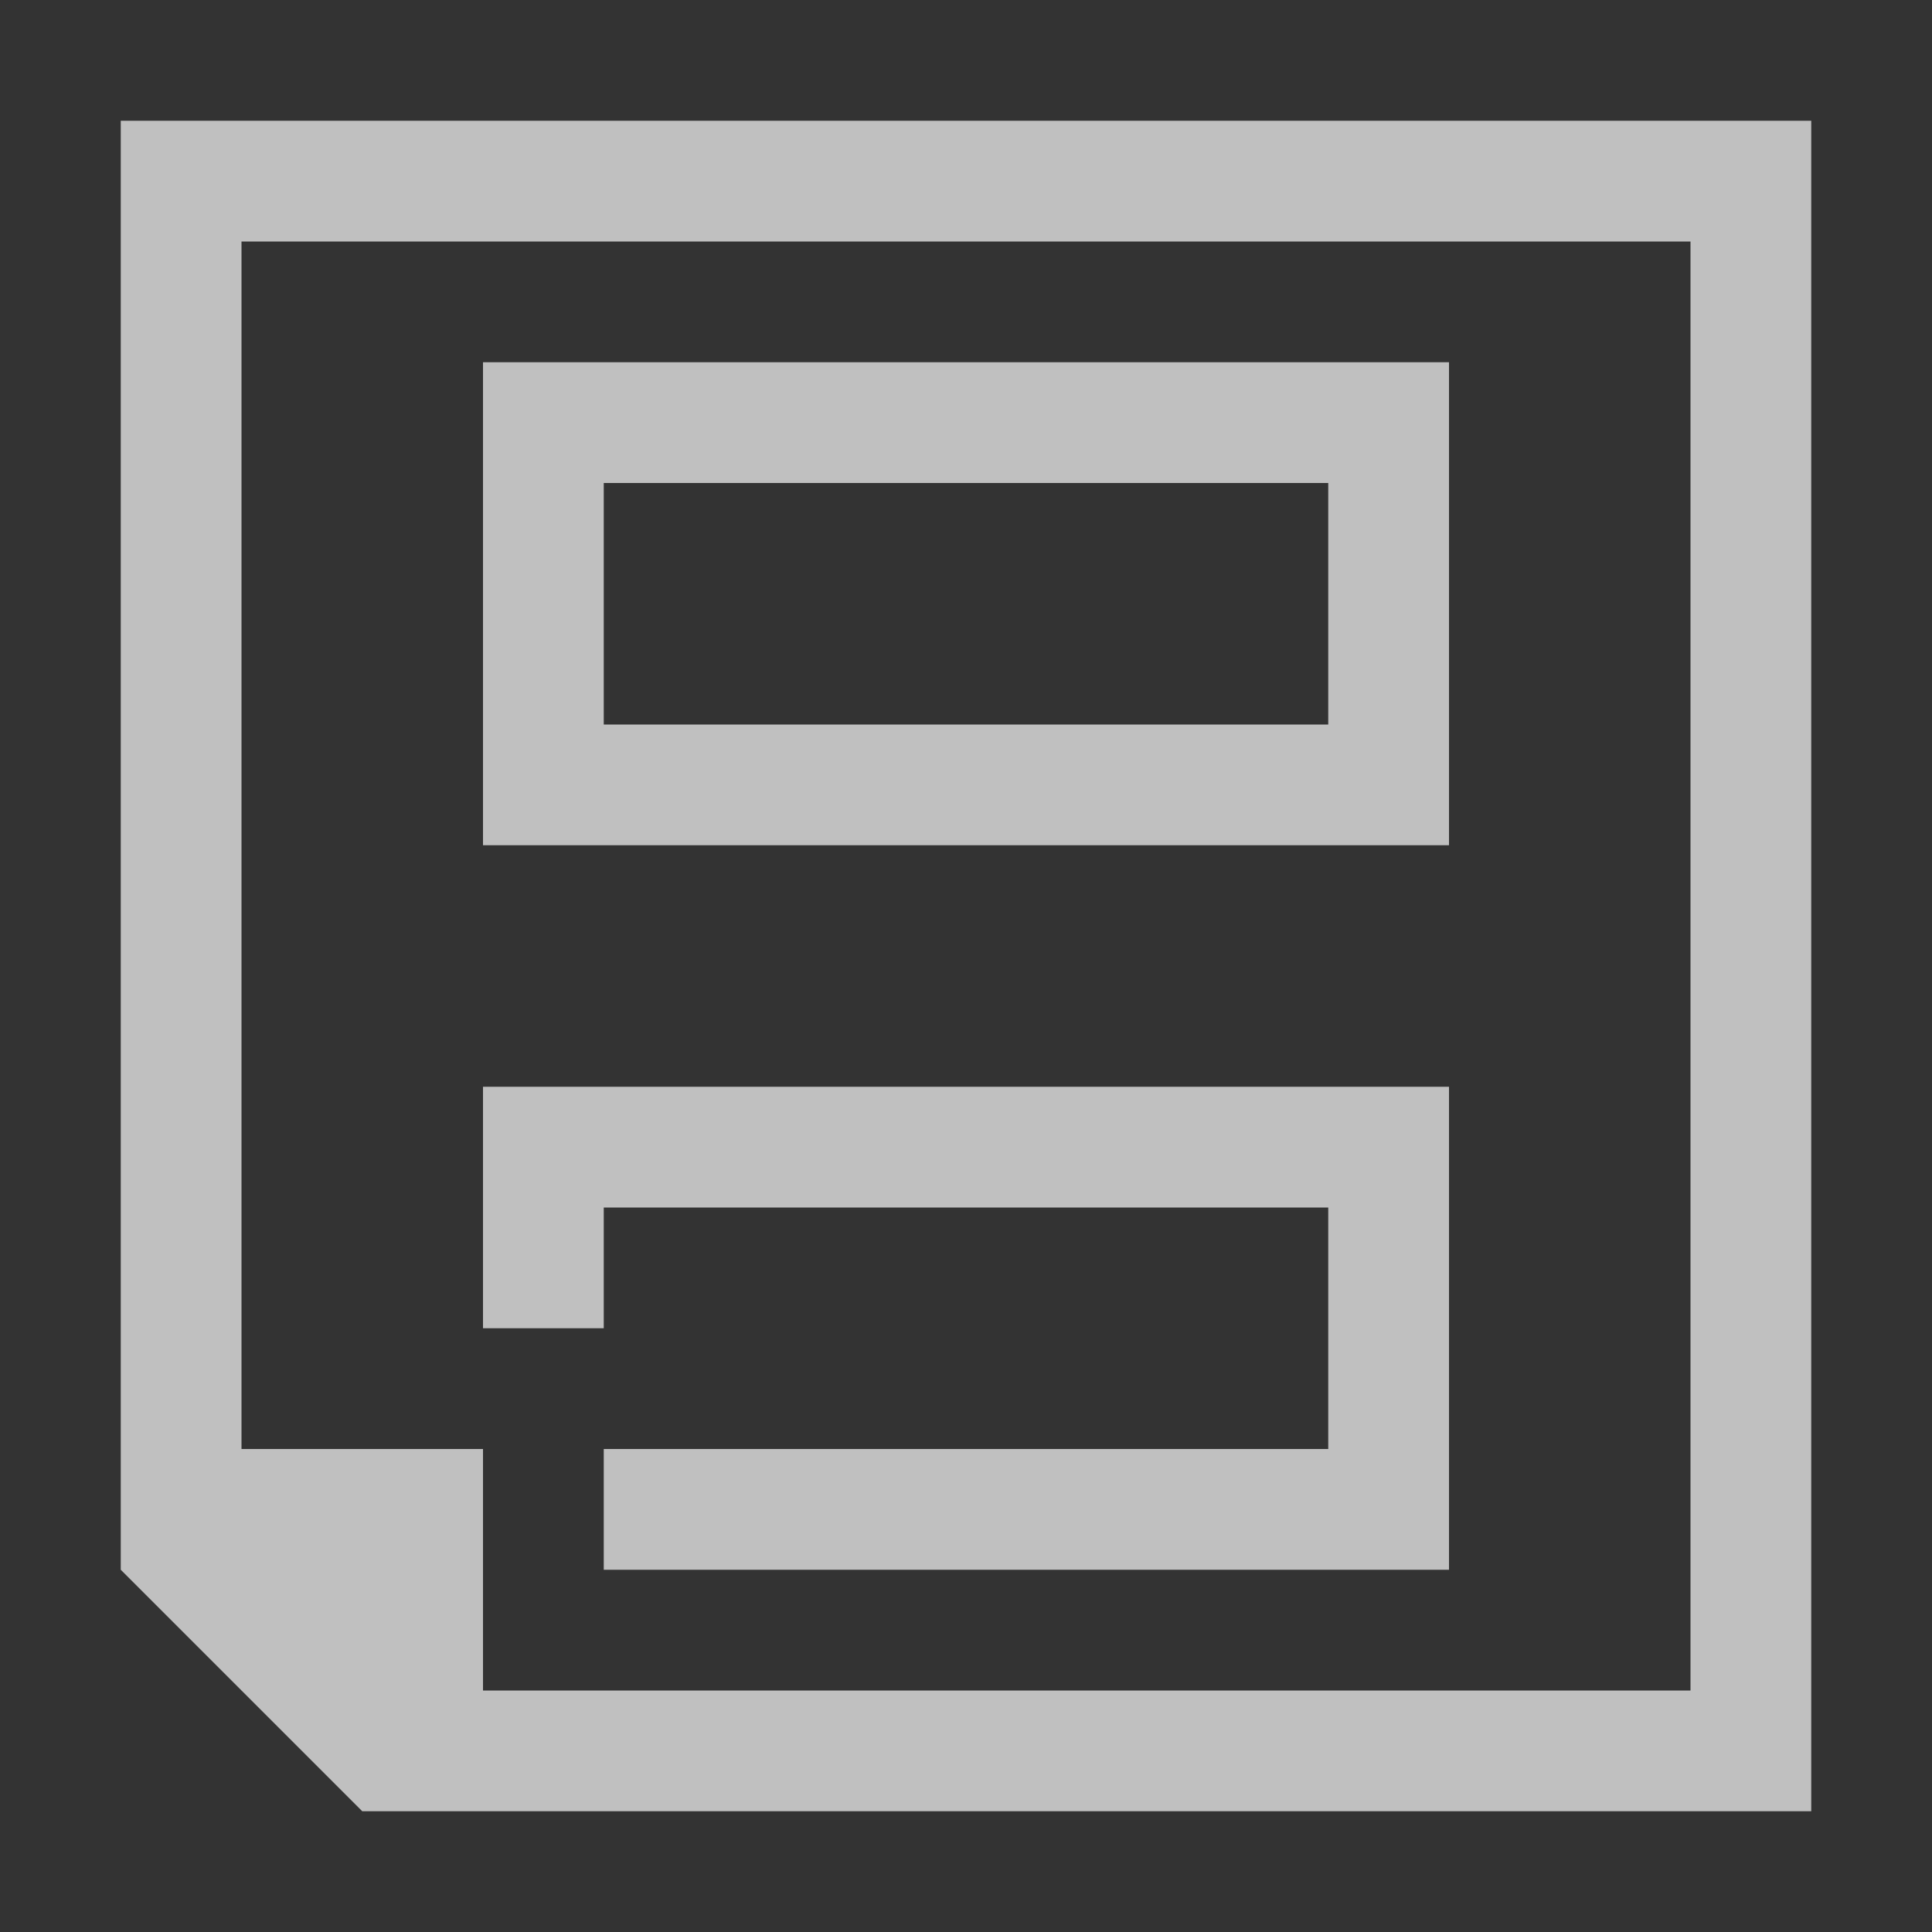 <svg xmlns="http://www.w3.org/2000/svg" viewBox="0 0 16 16">
    <rect x="0" y="0" width="16" height="16" fill="#333333" stroke="none"/>
    <path d="M1 1v12l2 2h12V1H1zm1 1h12v12H4v-2H2V2zm2 1v4h8V3H4zm1 1h6v2H5V4zM4 9v2h1v-1h6v2H5v1h7V9H4z" style="fill:currentColor;fill-opacity:1;stroke:none;color:#fdfdfd;opacity:.7"/>
</svg>
